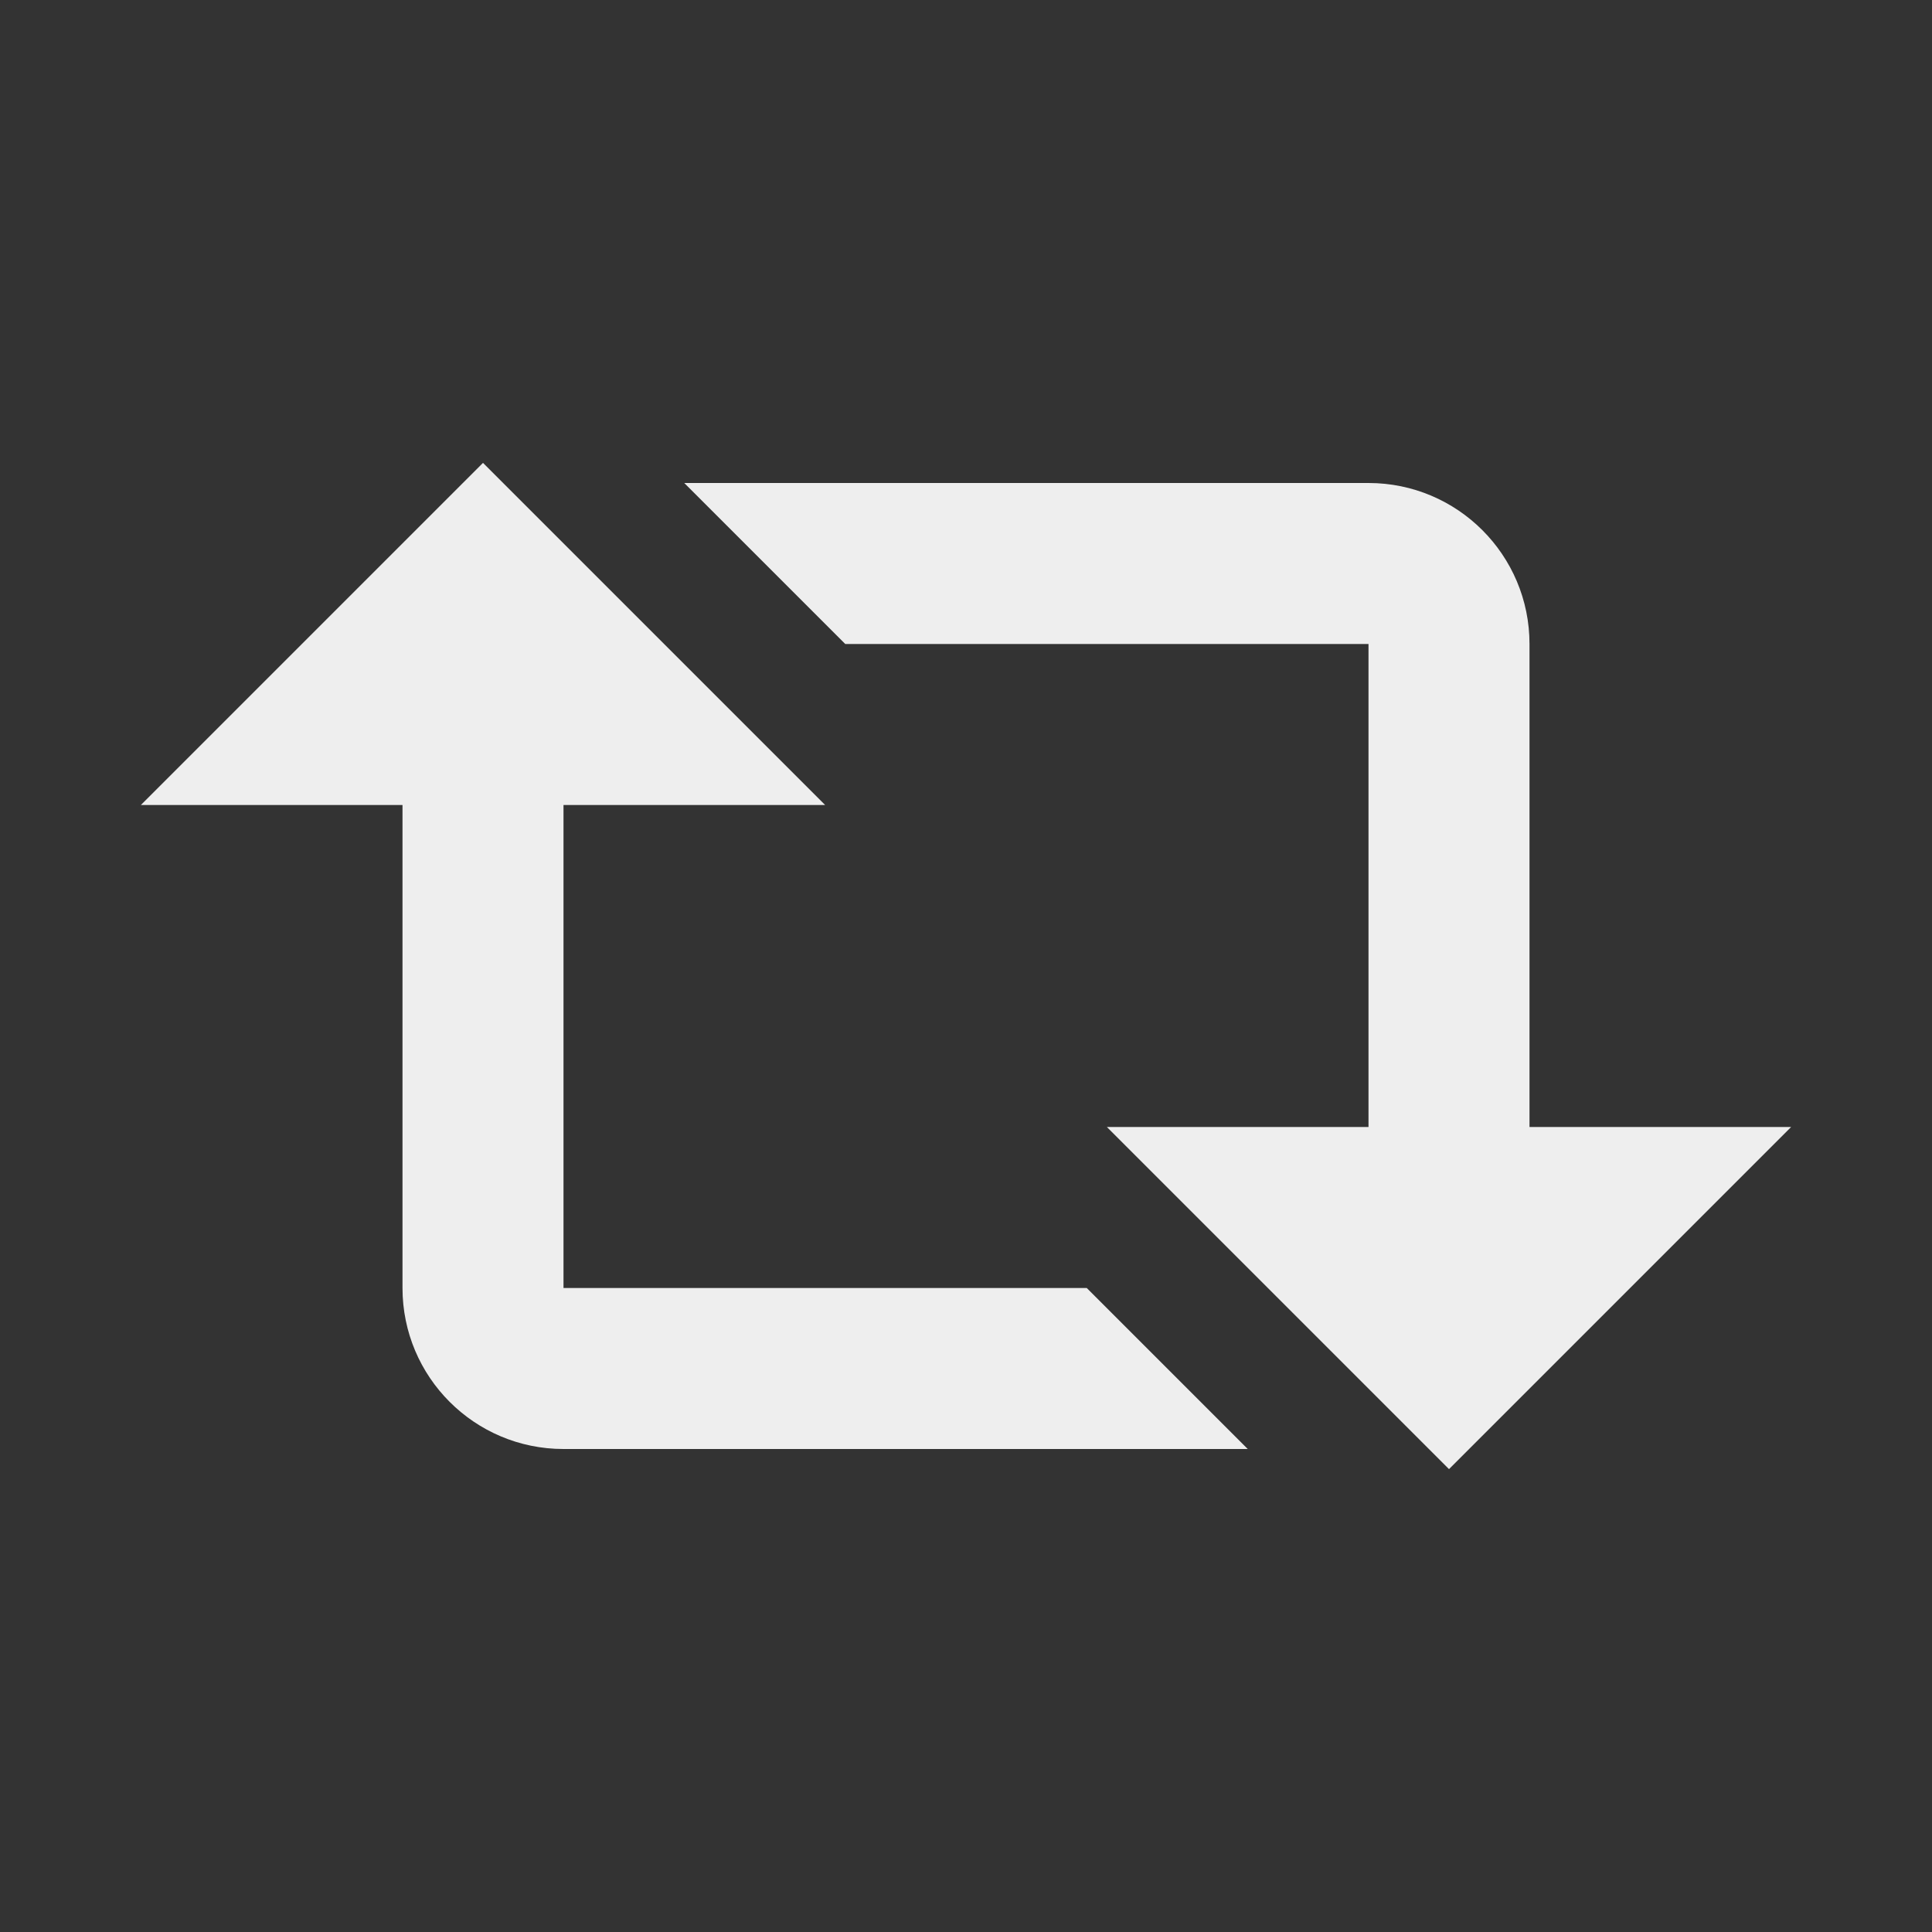 ﻿<?xml version="1.0" encoding="utf-8"?>
<!DOCTYPE svg PUBLIC "-//W3C//DTD SVG 1.1//EN" "http://www.w3.org/Graphics/SVG/1.1/DTD/svg11.dtd">
<svg xmlns="http://www.w3.org/2000/svg" xmlns:xlink="http://www.w3.org/1999/xlink" version="1.1" baseProfile="full" width="24" height="24" viewBox="0 0 24.00 24.00" enable-background="new 0 0 24.00 24.00" xml:space="preserve">
	<rect x="0" y="0" width="24.00" height="24.00" fill="#333333" stroke="none"/>
	<path fill="#eee" fill-opacity="1" stroke-linejoin="round" d="M 6,5.75L 10.25,10L 7,10L 7,16L 13.5,16L 15.5,18L 7,18C 5.895,18 5,17.105 5,16L 5,10L 1.75,10L 6,5.75 Z M 18,18.25L 13.75,14L 17,14L 17,8L 10.5,8L 8.5,6L 17,6C 18.105,6 19,6.895 19,8L 19,14L 22.25,14L 18,18.25 Z "/>
</svg>
